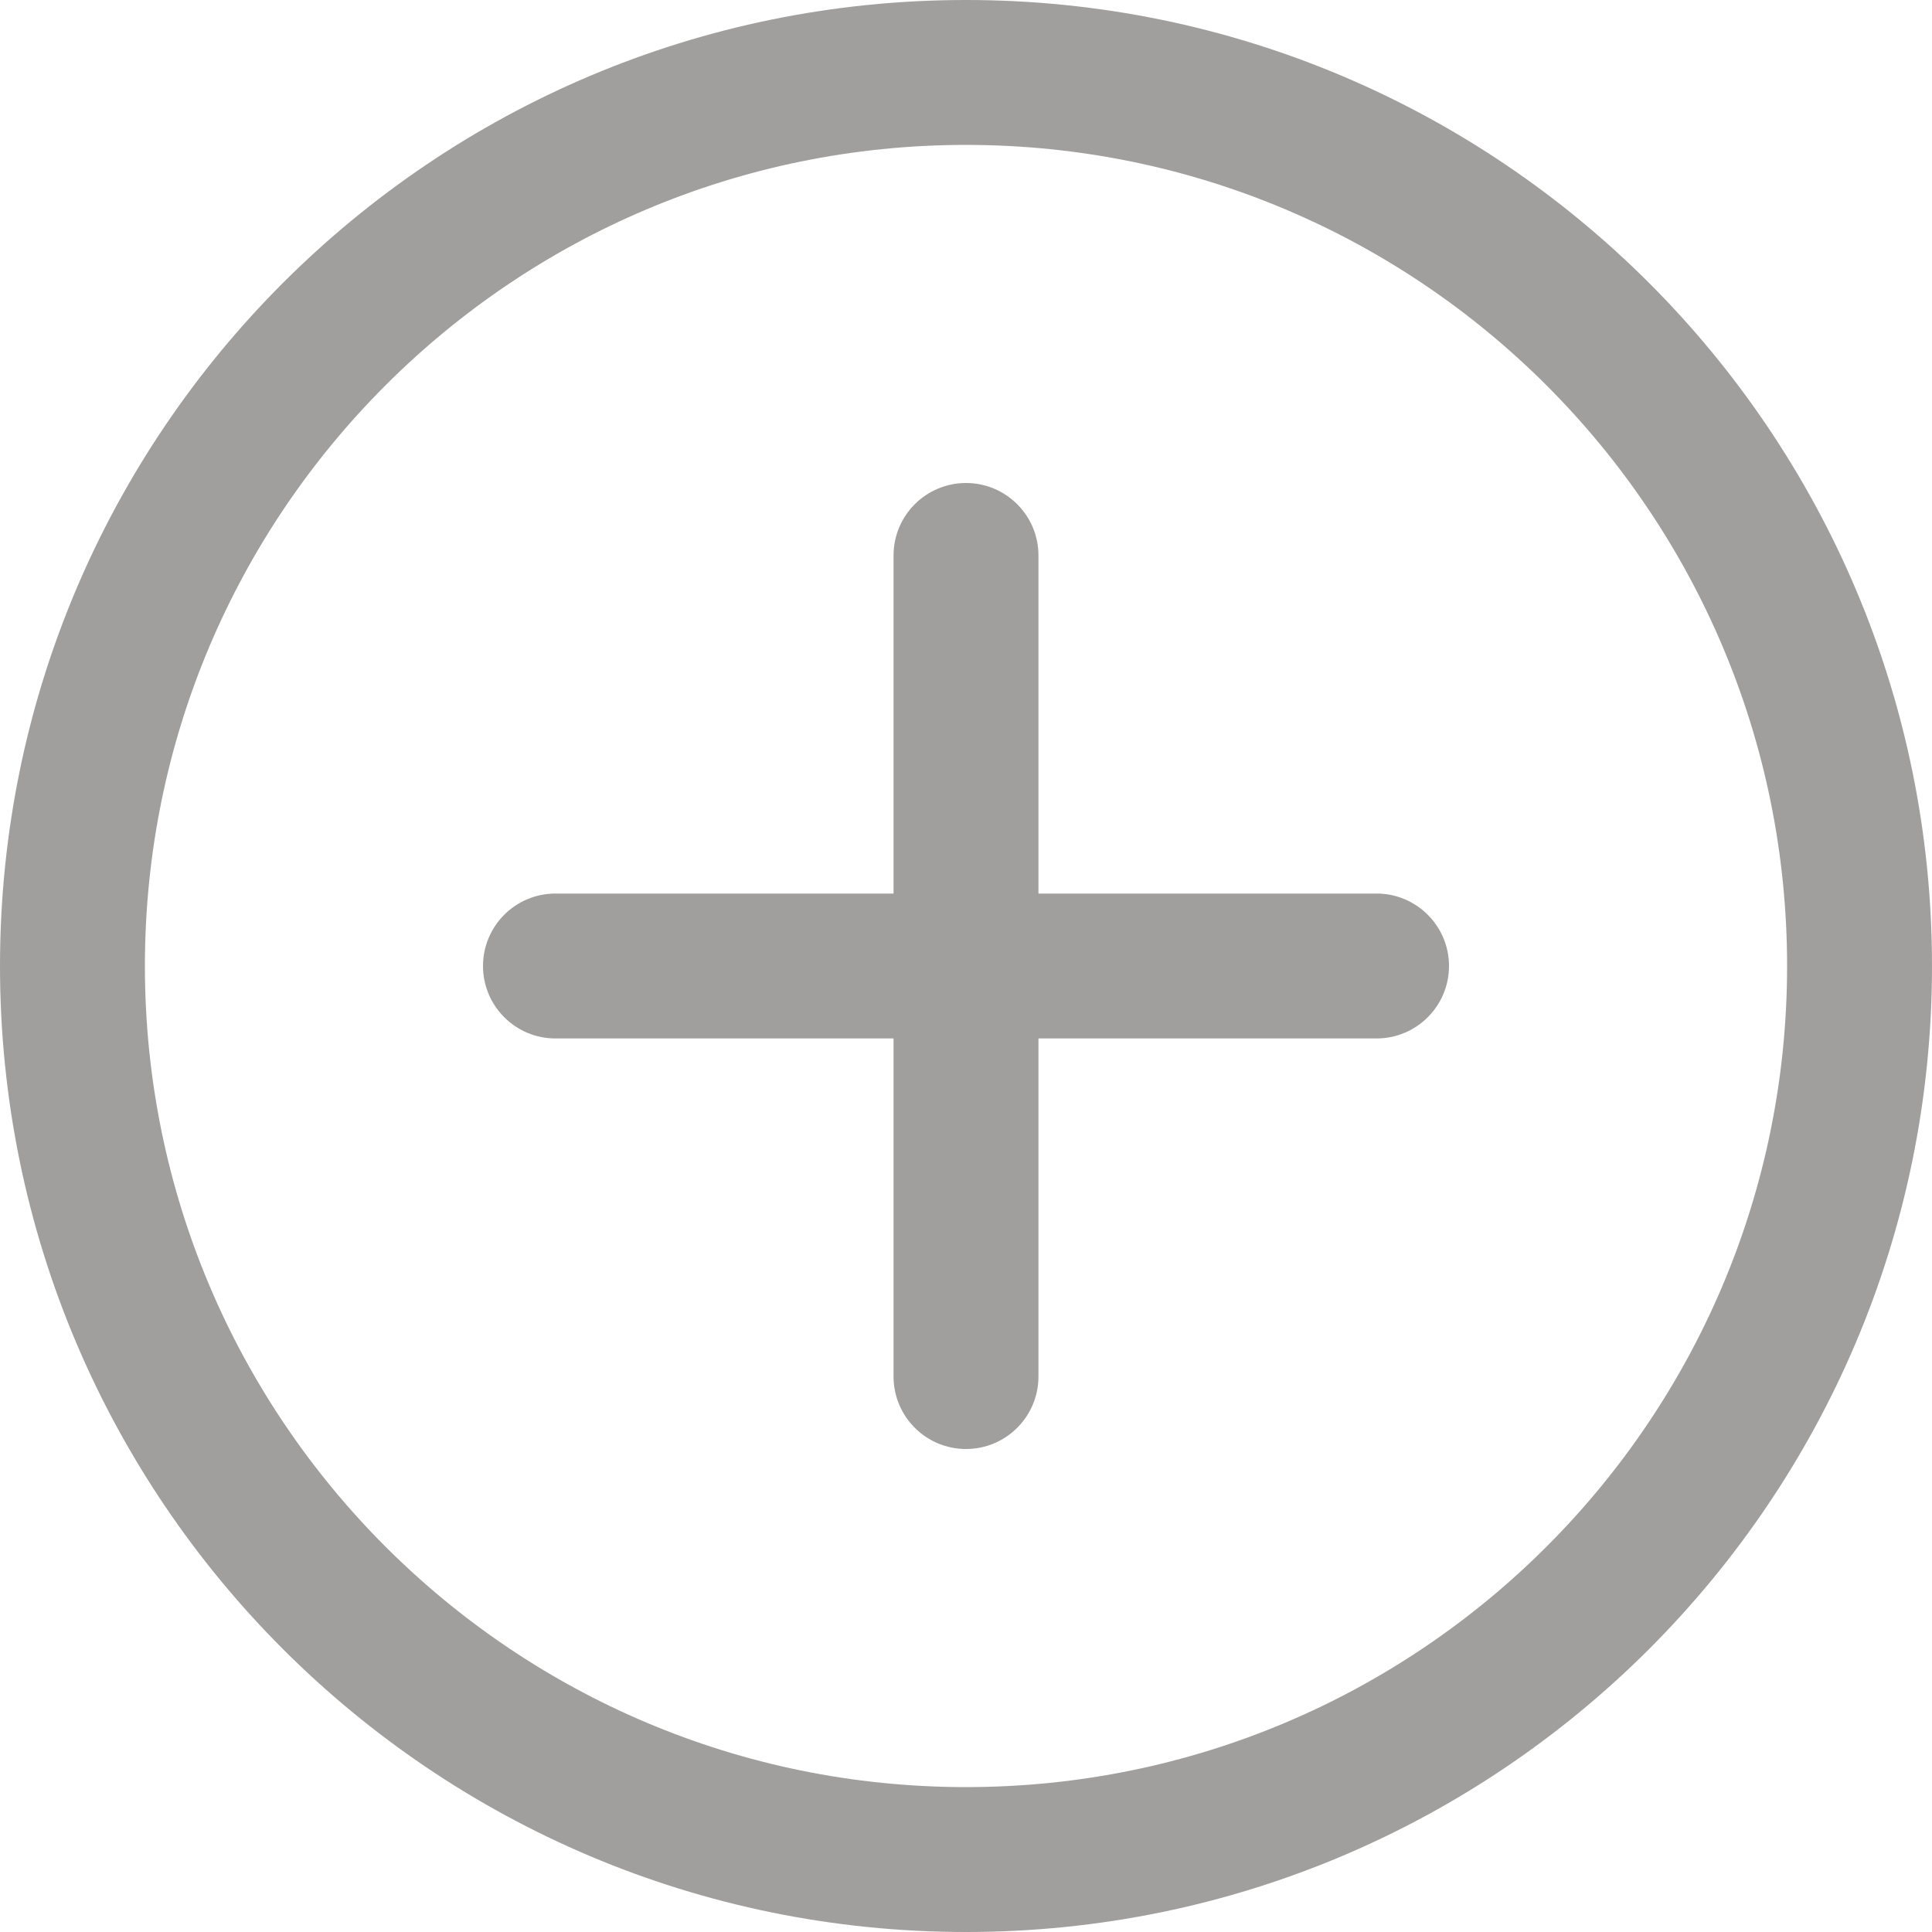 <svg width="20" height="20" viewBox="0 0 20 20" fill="none" xmlns="http://www.w3.org/2000/svg">
<path d="M10 0C15.523 0 20 4.477 20 10C20 15.523 15.523 20 10 20C4.477 20 0 15.523 0 10C0 4.477 4.477 0 10 0ZM10 1.5C5.306 1.5 1.5 5.306 1.5 10C1.5 14.694 5.306 18.5 10 18.5C14.694 18.5 18.5 14.694 18.5 10C18.5 5.306 14.694 1.5 10 1.5ZM10 5C10.414 5 10.75 5.336 10.75 5.75V9.25H14.25C14.664 9.25 15 9.586 15 10C15 10.414 14.664 10.75 14.25 10.75H10.75V14.25C10.75 14.664 10.414 15 10 15C9.586 15 9.25 14.664 9.25 14.25V10.75H5.75C5.336 10.75 5 10.414 5 10C5 9.586 5.336 9.25 5.75 9.25H9.25V5.75C9.25 5.336 9.586 5 10 5Z" fill="#A19F9D"/>
</svg>
